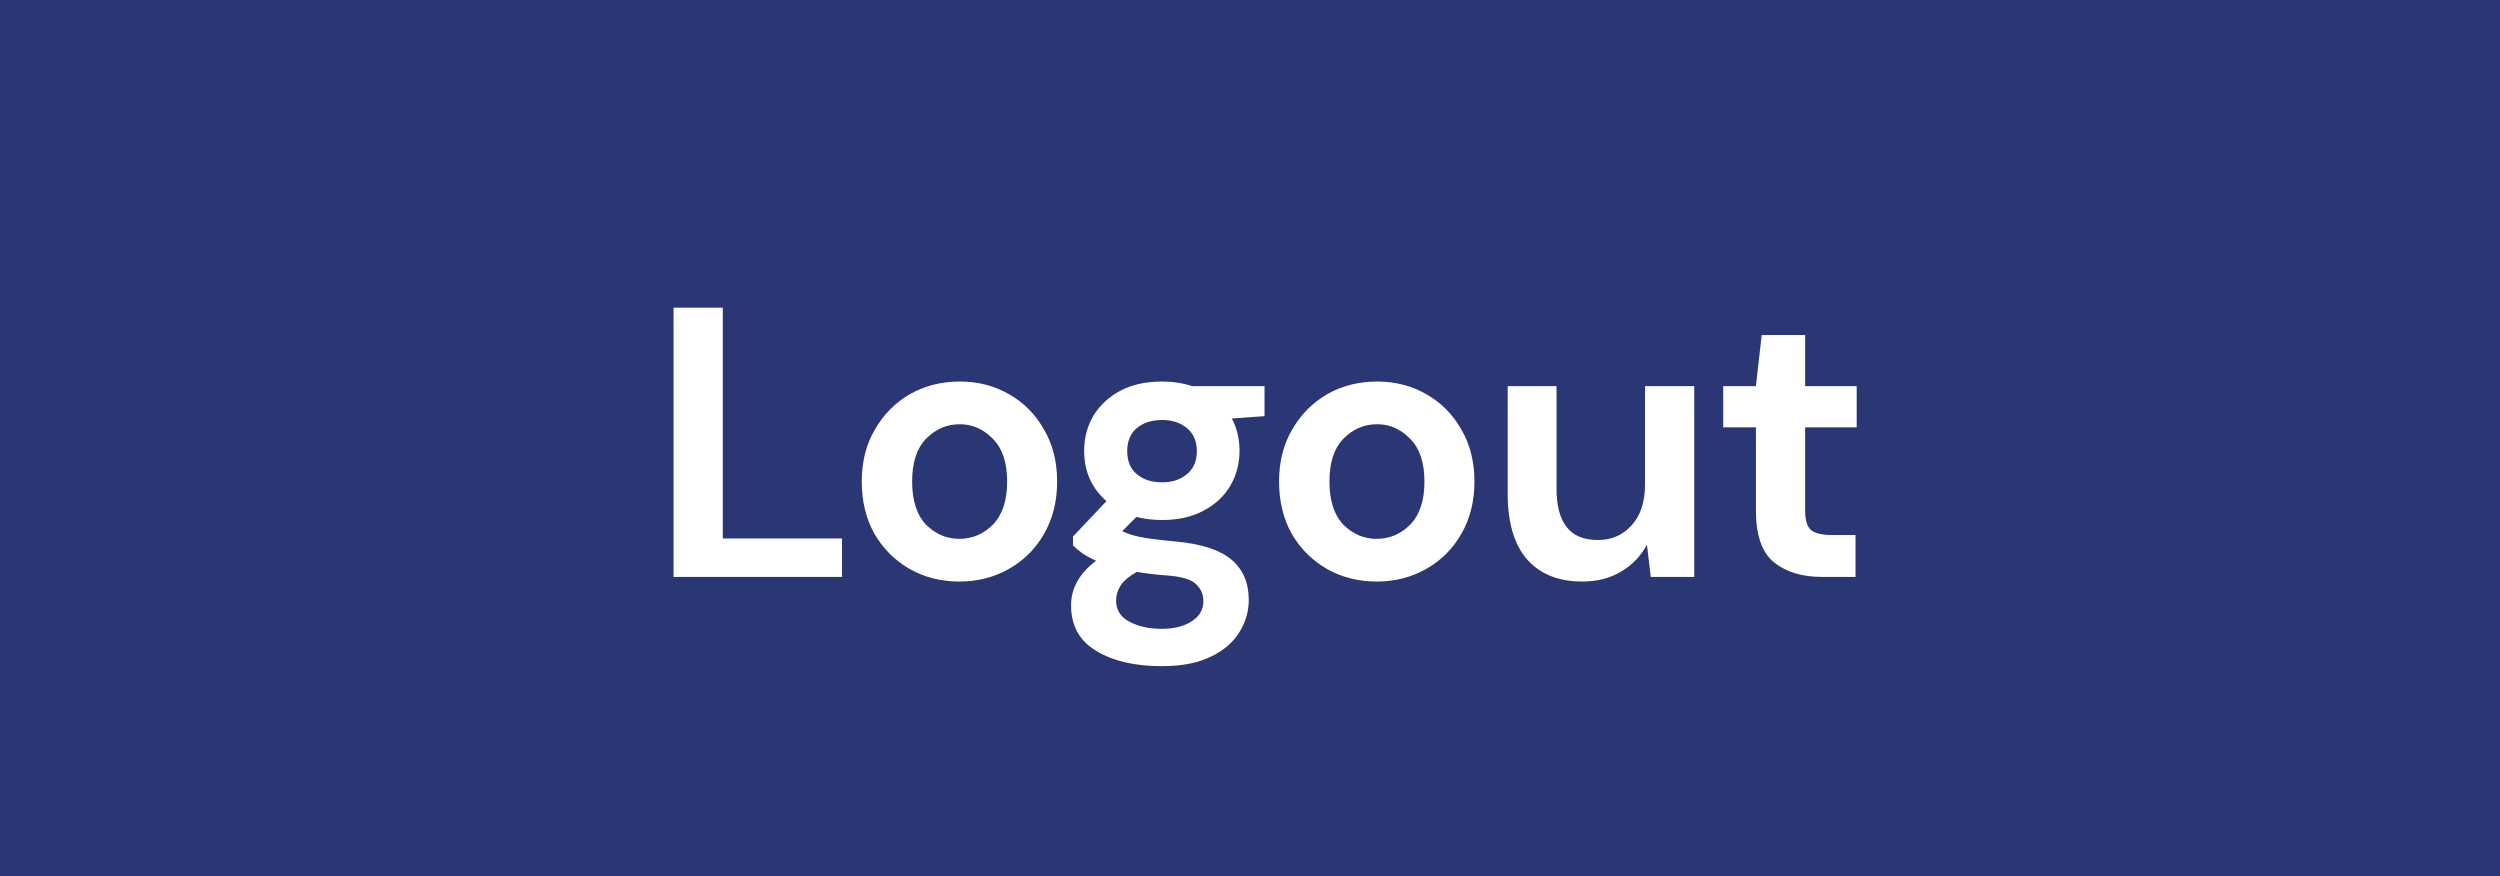 <svg width="117" height="41" viewBox="0 0 117 41" fill="none" xmlns="http://www.w3.org/2000/svg">
<rect width="117" height="41" fill="#2B3674"/>
<path d="M31.522 27V14.4H33.826V25.2H39.406V27H31.522ZM44.902 27.216C44.038 27.216 43.258 27.018 42.562 26.622C41.878 26.226 41.332 25.68 40.924 24.984C40.528 24.276 40.33 23.46 40.33 22.536C40.33 21.612 40.534 20.802 40.942 20.106C41.35 19.398 41.896 18.846 42.58 18.45C43.276 18.054 44.056 17.856 44.92 17.856C45.772 17.856 46.54 18.054 47.224 18.45C47.92 18.846 48.466 19.398 48.862 20.106C49.27 20.802 49.474 21.612 49.474 22.536C49.474 23.46 49.27 24.276 48.862 24.984C48.466 25.68 47.92 26.226 47.224 26.622C46.528 27.018 45.754 27.216 44.902 27.216ZM44.902 25.218C45.502 25.218 46.024 24.996 46.468 24.552C46.912 24.096 47.134 23.424 47.134 22.536C47.134 21.648 46.912 20.982 46.468 20.538C46.024 20.082 45.508 19.854 44.92 19.854C44.308 19.854 43.78 20.082 43.336 20.538C42.904 20.982 42.688 21.648 42.688 22.536C42.688 23.424 42.904 24.096 43.336 24.552C43.78 24.996 44.302 25.218 44.902 25.218ZM54.392 24.336C53.96 24.336 53.558 24.288 53.186 24.192L52.52 24.858C52.724 24.966 53 25.056 53.348 25.128C53.696 25.2 54.26 25.272 55.04 25.344C56.228 25.452 57.092 25.734 57.632 26.19C58.172 26.646 58.442 27.276 58.442 28.08C58.442 28.608 58.298 29.106 58.01 29.574C57.722 30.054 57.278 30.438 56.678 30.726C56.078 31.026 55.31 31.176 54.374 31.176C53.102 31.176 52.076 30.936 51.296 30.456C50.516 29.988 50.126 29.28 50.126 28.332C50.126 27.528 50.516 26.832 51.296 26.244C51.056 26.136 50.846 26.022 50.666 25.902C50.498 25.782 50.348 25.656 50.216 25.524V25.11L51.782 23.454C51.086 22.842 50.738 22.056 50.738 21.096C50.738 20.496 50.882 19.95 51.17 19.458C51.47 18.966 51.89 18.576 52.43 18.288C52.97 18 53.624 17.856 54.392 17.856C54.896 17.856 55.364 17.928 55.796 18.072H59.18V19.476L57.65 19.584C57.89 20.04 58.01 20.544 58.01 21.096C58.01 21.696 57.866 22.242 57.578 22.734C57.29 23.226 56.87 23.616 56.318 23.904C55.778 24.192 55.136 24.336 54.392 24.336ZM54.392 22.572C54.86 22.572 55.244 22.446 55.544 22.194C55.856 21.942 56.012 21.582 56.012 21.114C56.012 20.646 55.856 20.286 55.544 20.034C55.244 19.782 54.86 19.656 54.392 19.656C53.9 19.656 53.504 19.782 53.204 20.034C52.904 20.286 52.754 20.646 52.754 21.114C52.754 21.582 52.904 21.942 53.204 22.194C53.504 22.446 53.9 22.572 54.392 22.572ZM52.232 28.098C52.232 28.542 52.436 28.872 52.844 29.088C53.264 29.316 53.774 29.43 54.374 29.43C54.95 29.43 55.418 29.31 55.778 29.07C56.138 28.842 56.318 28.53 56.318 28.134C56.318 27.81 56.198 27.54 55.958 27.324C55.73 27.108 55.268 26.976 54.572 26.928C54.08 26.892 53.624 26.838 53.204 26.766C52.856 26.958 52.604 27.168 52.448 27.396C52.304 27.624 52.232 27.858 52.232 28.098ZM64.432 27.216C63.568 27.216 62.788 27.018 62.092 26.622C61.408 26.226 60.862 25.68 60.454 24.984C60.058 24.276 59.86 23.46 59.86 22.536C59.86 21.612 60.064 20.802 60.472 20.106C60.88 19.398 61.426 18.846 62.11 18.45C62.806 18.054 63.586 17.856 64.45 17.856C65.302 17.856 66.07 18.054 66.754 18.45C67.45 18.846 67.996 19.398 68.392 20.106C68.8 20.802 69.004 21.612 69.004 22.536C69.004 23.46 68.8 24.276 68.392 24.984C67.996 25.68 67.45 26.226 66.754 26.622C66.058 27.018 65.284 27.216 64.432 27.216ZM64.432 25.218C65.032 25.218 65.554 24.996 65.998 24.552C66.442 24.096 66.664 23.424 66.664 22.536C66.664 21.648 66.442 20.982 65.998 20.538C65.554 20.082 65.038 19.854 64.45 19.854C63.838 19.854 63.31 20.082 62.866 20.538C62.434 20.982 62.218 21.648 62.218 22.536C62.218 23.424 62.434 24.096 62.866 24.552C63.31 24.996 63.832 25.218 64.432 25.218ZM74.052 27.216C72.936 27.216 72.072 26.868 71.46 26.172C70.86 25.476 70.56 24.456 70.56 23.112V18.072H72.846V22.896C72.846 23.664 73.002 24.252 73.314 24.66C73.626 25.068 74.118 25.272 74.79 25.272C75.426 25.272 75.948 25.044 76.356 24.588C76.776 24.132 76.986 23.496 76.986 22.68V18.072H79.29V27H77.256L77.076 25.488C76.8 26.016 76.398 26.436 75.87 26.748C75.354 27.06 74.748 27.216 74.052 27.216ZM85.273 27C84.337 27 83.587 26.772 83.023 26.316C82.459 25.86 82.177 25.05 82.177 23.886V19.998H80.647V18.072H82.177L82.447 15.678H84.481V18.072H86.893V19.998H84.481V23.904C84.481 24.336 84.571 24.636 84.751 24.804C84.943 24.96 85.267 25.038 85.723 25.038H86.839V27H85.273Z" fill="white"/>
</svg>
